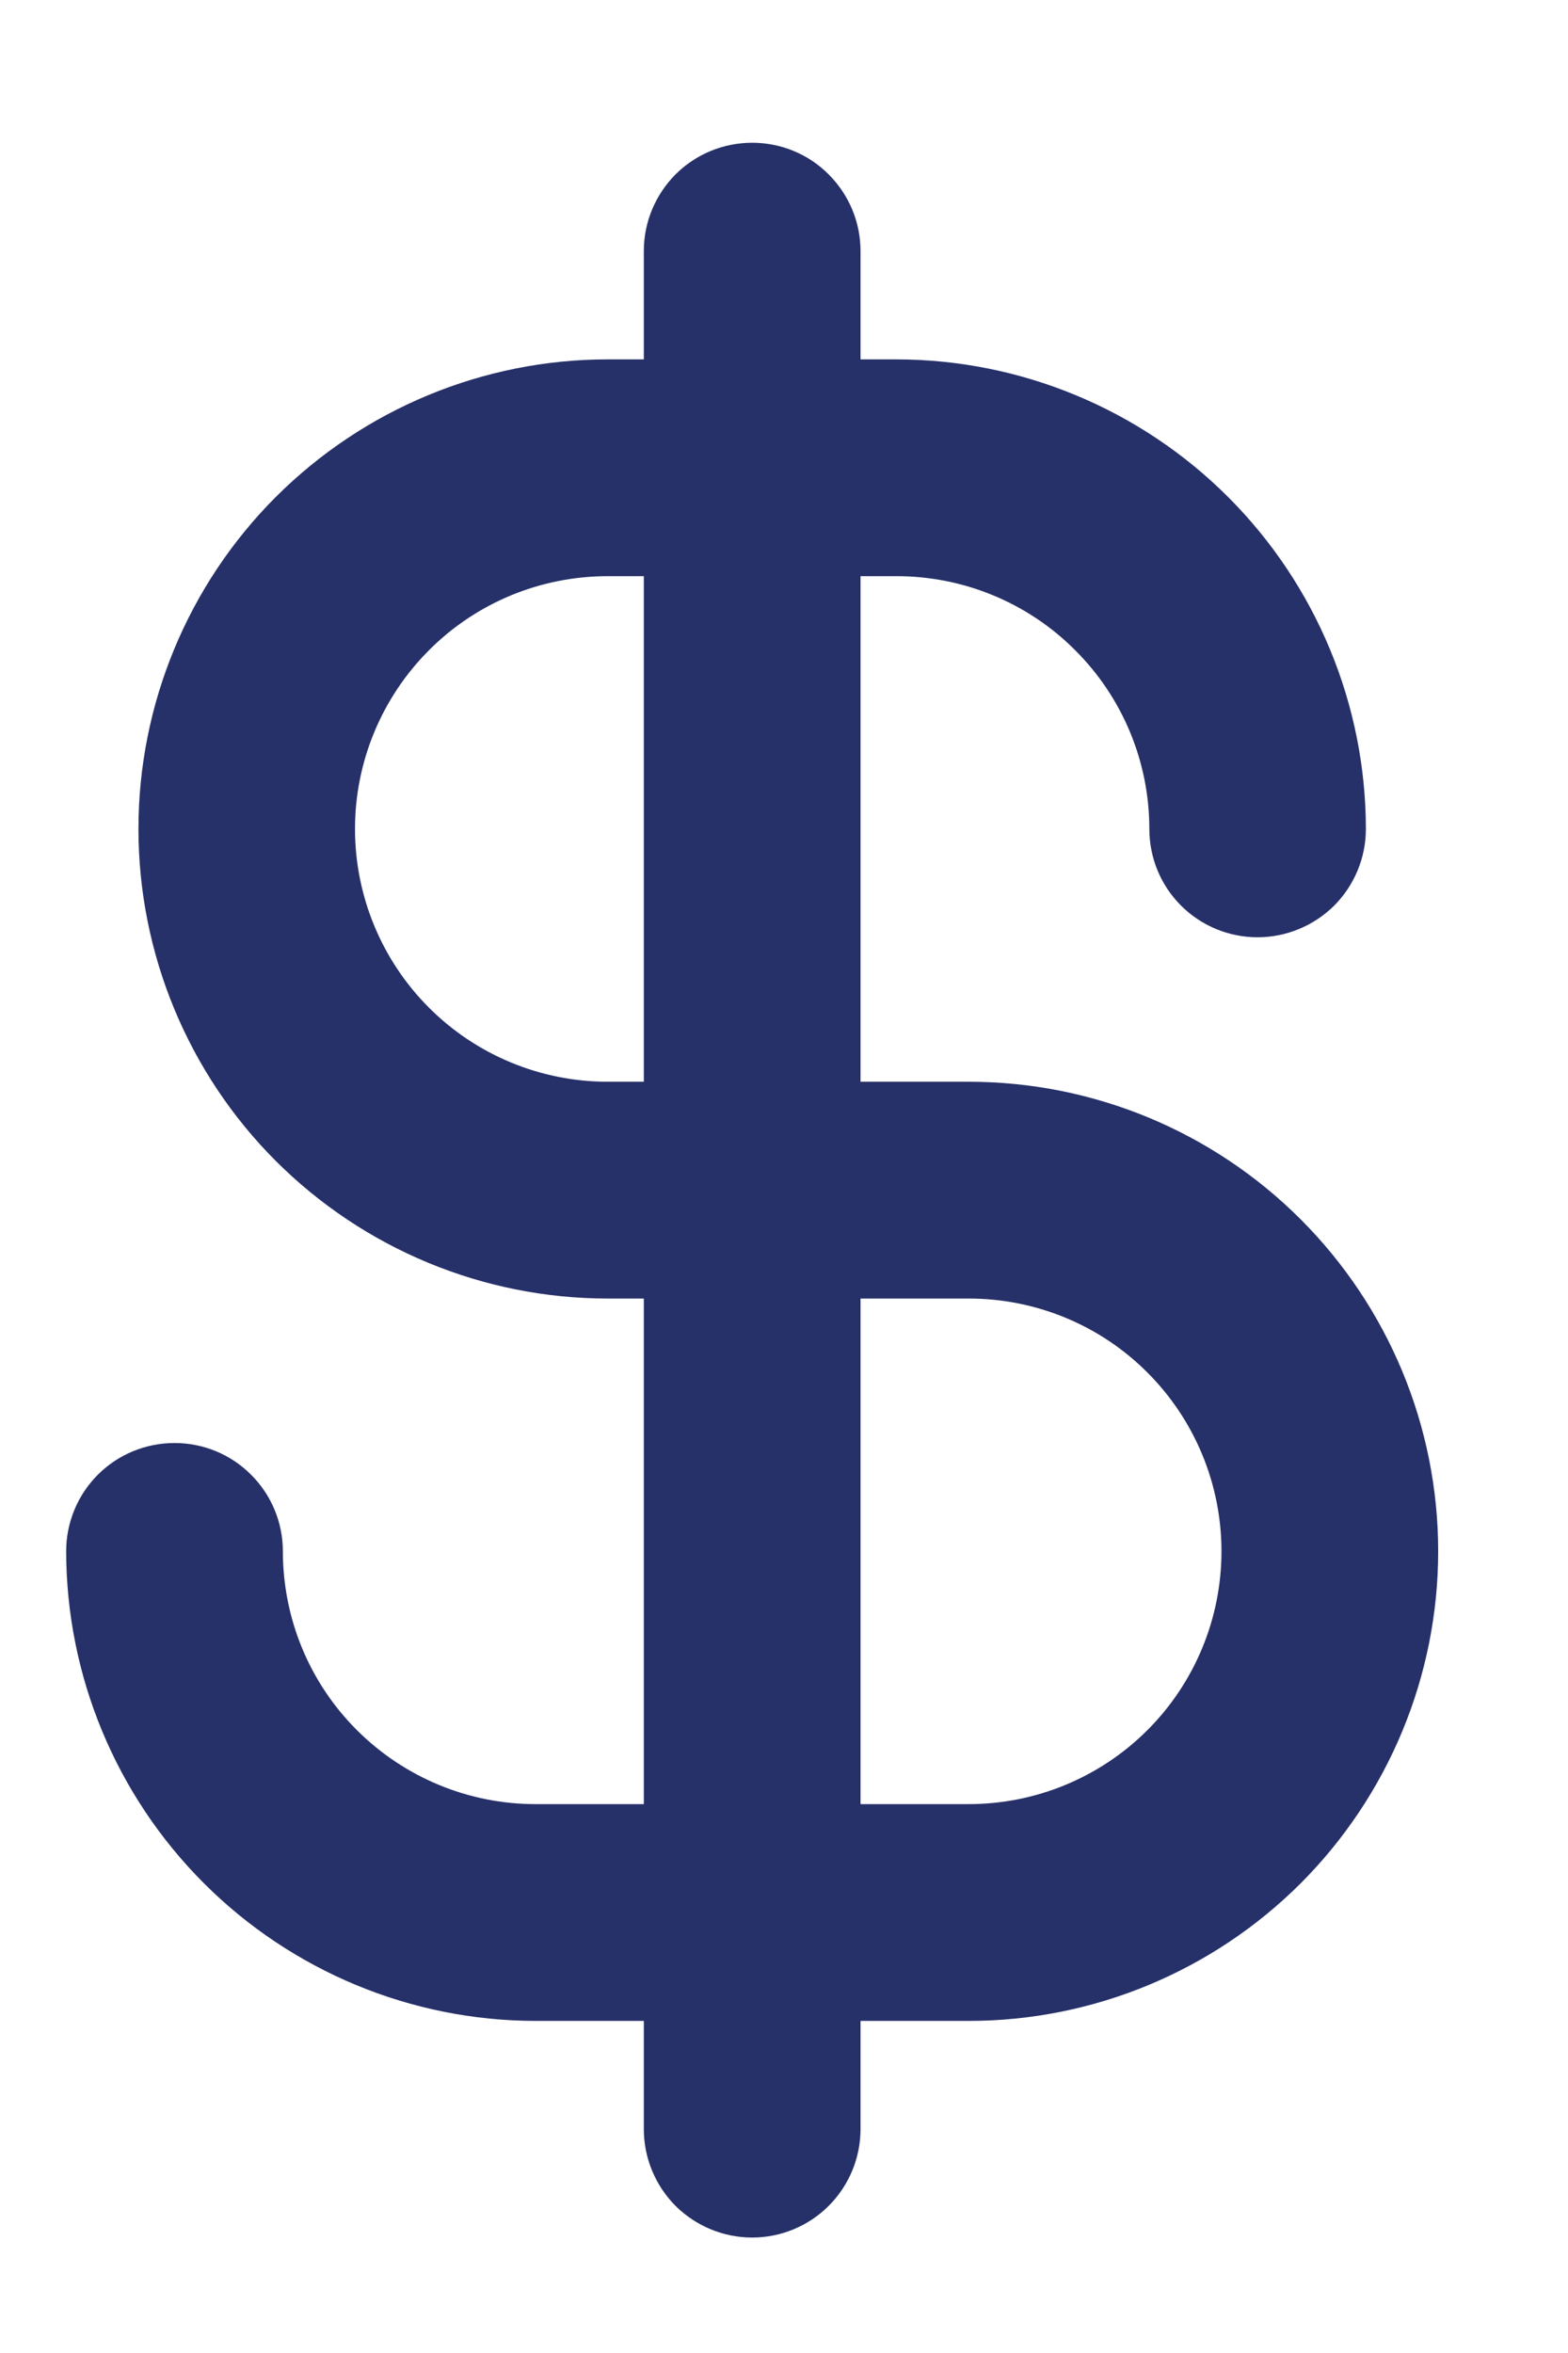 <svg width="10" height="15" viewBox="0 0 10 15" fill="none" xmlns="http://www.w3.org/2000/svg">
<path d="M6.178 6.896H5.488V3.673H5.718C6.145 3.673 6.555 3.842 6.857 4.145C7.16 4.447 7.33 4.857 7.33 5.284C7.33 5.468 7.402 5.643 7.532 5.773C7.661 5.902 7.837 5.975 8.02 5.975C8.203 5.975 8.379 5.902 8.509 5.773C8.638 5.643 8.711 5.468 8.711 5.284C8.71 4.491 8.394 3.73 7.833 3.169C7.272 2.608 6.511 2.292 5.718 2.291H5.488V1.6C5.488 1.417 5.415 1.242 5.285 1.112C5.156 0.982 4.98 0.91 4.797 0.91C4.614 0.91 4.438 0.982 4.308 1.112C4.179 1.242 4.106 1.417 4.106 1.6V2.291H3.876C3.082 2.291 2.321 2.607 1.759 3.168C1.198 3.729 0.883 4.491 0.883 5.284C0.883 6.078 1.198 6.84 1.759 7.401C2.321 7.962 3.082 8.278 3.876 8.278H4.106V11.501H3.415C2.988 11.501 2.578 11.331 2.276 11.029C1.973 10.727 1.804 10.317 1.804 9.889C1.804 9.706 1.731 9.53 1.601 9.401C1.472 9.271 1.296 9.199 1.113 9.199C0.93 9.199 0.754 9.271 0.624 9.401C0.495 9.53 0.422 9.706 0.422 9.889C0.423 10.683 0.739 11.444 1.3 12.005C1.861 12.566 2.622 12.882 3.415 12.883H4.106V13.573C4.106 13.756 4.179 13.932 4.308 14.062C4.438 14.191 4.614 14.264 4.797 14.264C4.98 14.264 5.156 14.191 5.285 14.062C5.415 13.932 5.488 13.756 5.488 13.573V12.883H6.178C6.972 12.883 7.733 12.567 8.295 12.006C8.856 11.444 9.172 10.683 9.172 9.889C9.172 9.095 8.856 8.334 8.295 7.773C7.733 7.211 6.972 6.896 6.178 6.896ZM3.876 6.896C3.448 6.896 3.038 6.726 2.736 6.424C2.434 6.122 2.264 5.712 2.264 5.284C2.264 4.857 2.434 4.447 2.736 4.145C3.038 3.842 3.448 3.673 3.876 3.673H4.106V6.896H3.876ZM6.178 11.501H5.488V8.278H6.178C6.606 8.278 7.016 8.447 7.318 8.75C7.62 9.052 7.79 9.462 7.79 9.889C7.79 10.317 7.62 10.727 7.318 11.029C7.016 11.331 6.606 11.501 6.178 11.501Z" fill="#263069"/>
</svg>
